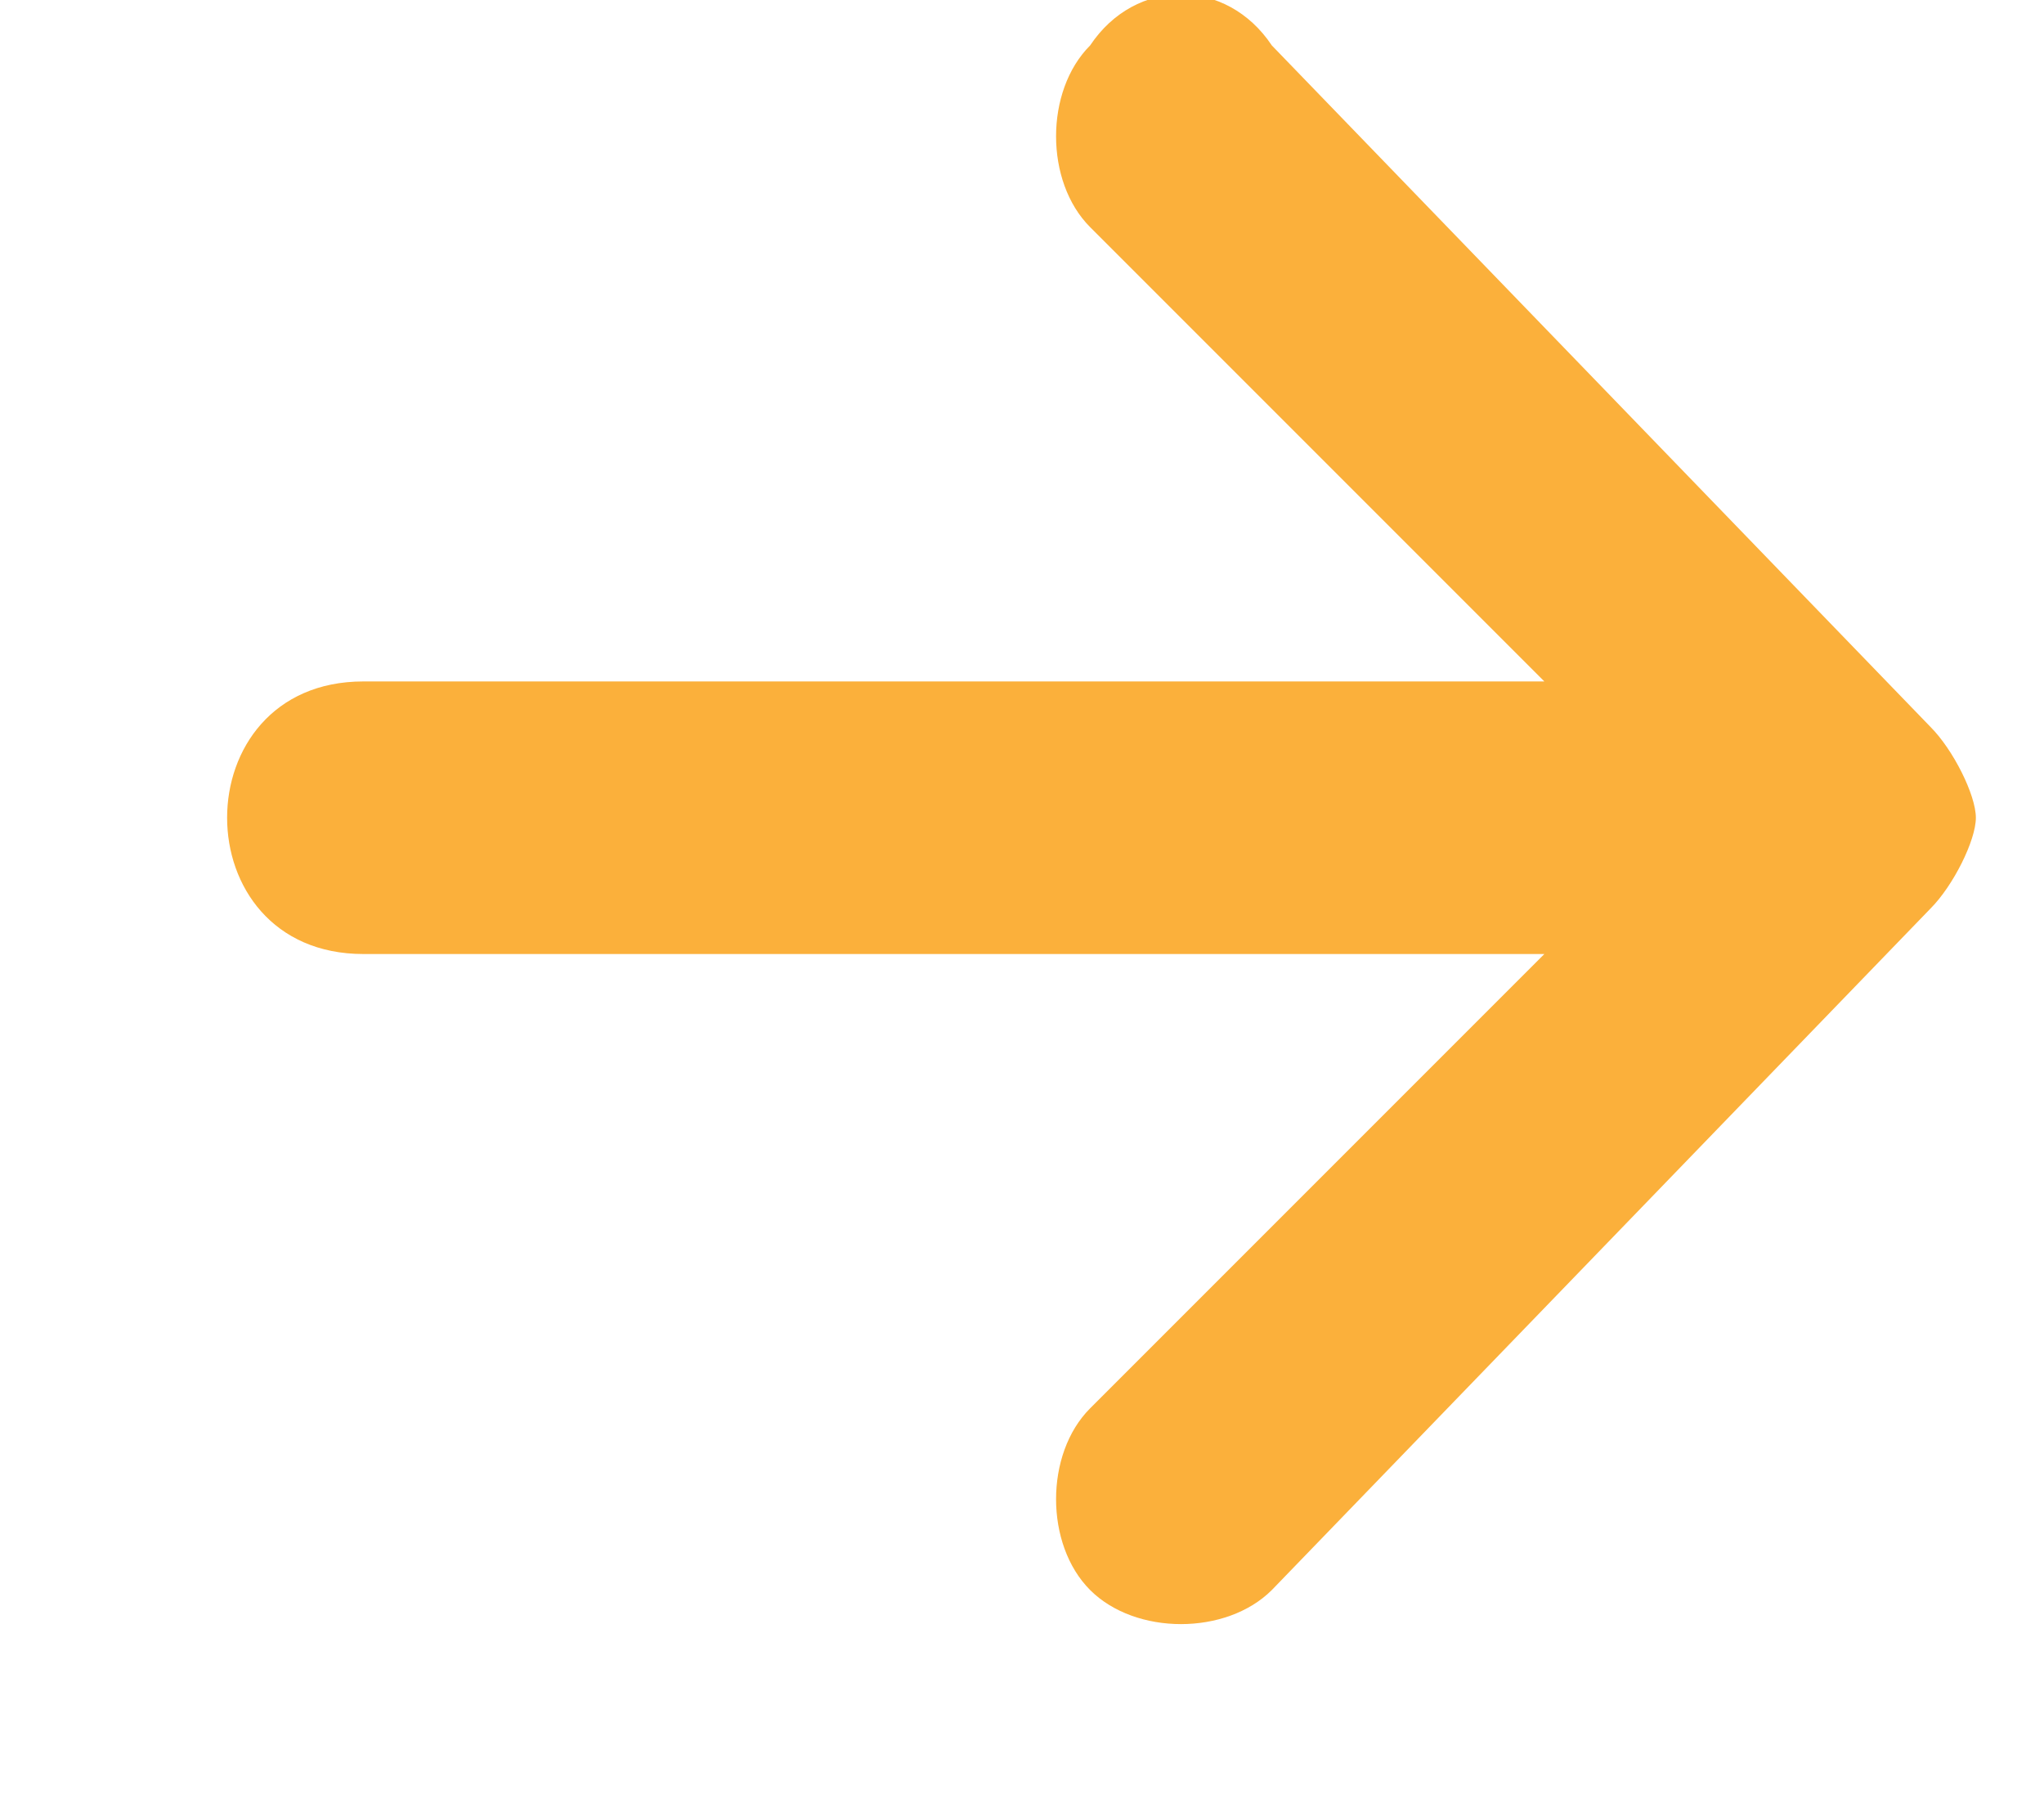 <?xml version="1.0" encoding="utf-8"?>
<!-- Generator: Adobe Illustrator 24.1.2, SVG Export Plug-In . SVG Version: 6.00 Build 0)  -->
<svg version="1.1" id="Layer_1" xmlns="http://www.w3.org/2000/svg" xmlns:xlink="http://www.w3.org/1999/xlink" x="0px" y="0px"
	 viewBox="0 0 9 8" style="enable-background:new 0 0 9 8;" xml:space="preserve">
<style type="text/css">
	.st0{fill-rule:evenodd;clip-rule:evenodd;fill:#FBB03B;}
</style>
<desc></desc>
<path id="Shape" class="st0" d="M1.6,3C1.2,3,1,3.3,1,3.6s0.2,0.6,0.6,0.6l5.2,0l-2,2C4.6,6.4,4.6,6.8,4.8,7c0.2,0.2,0.6,0.2,0.8,0
	l2.9-3c0.1-0.1,0.2-0.3,0.2-0.4c0-0.1-0.1-0.3-0.2-0.4l-2.9-3C5.4-0.1,5-0.1,4.8,0.2C4.6,0.4,4.6,0.8,4.8,1l2,2L1.6,3z"/>
</svg>
